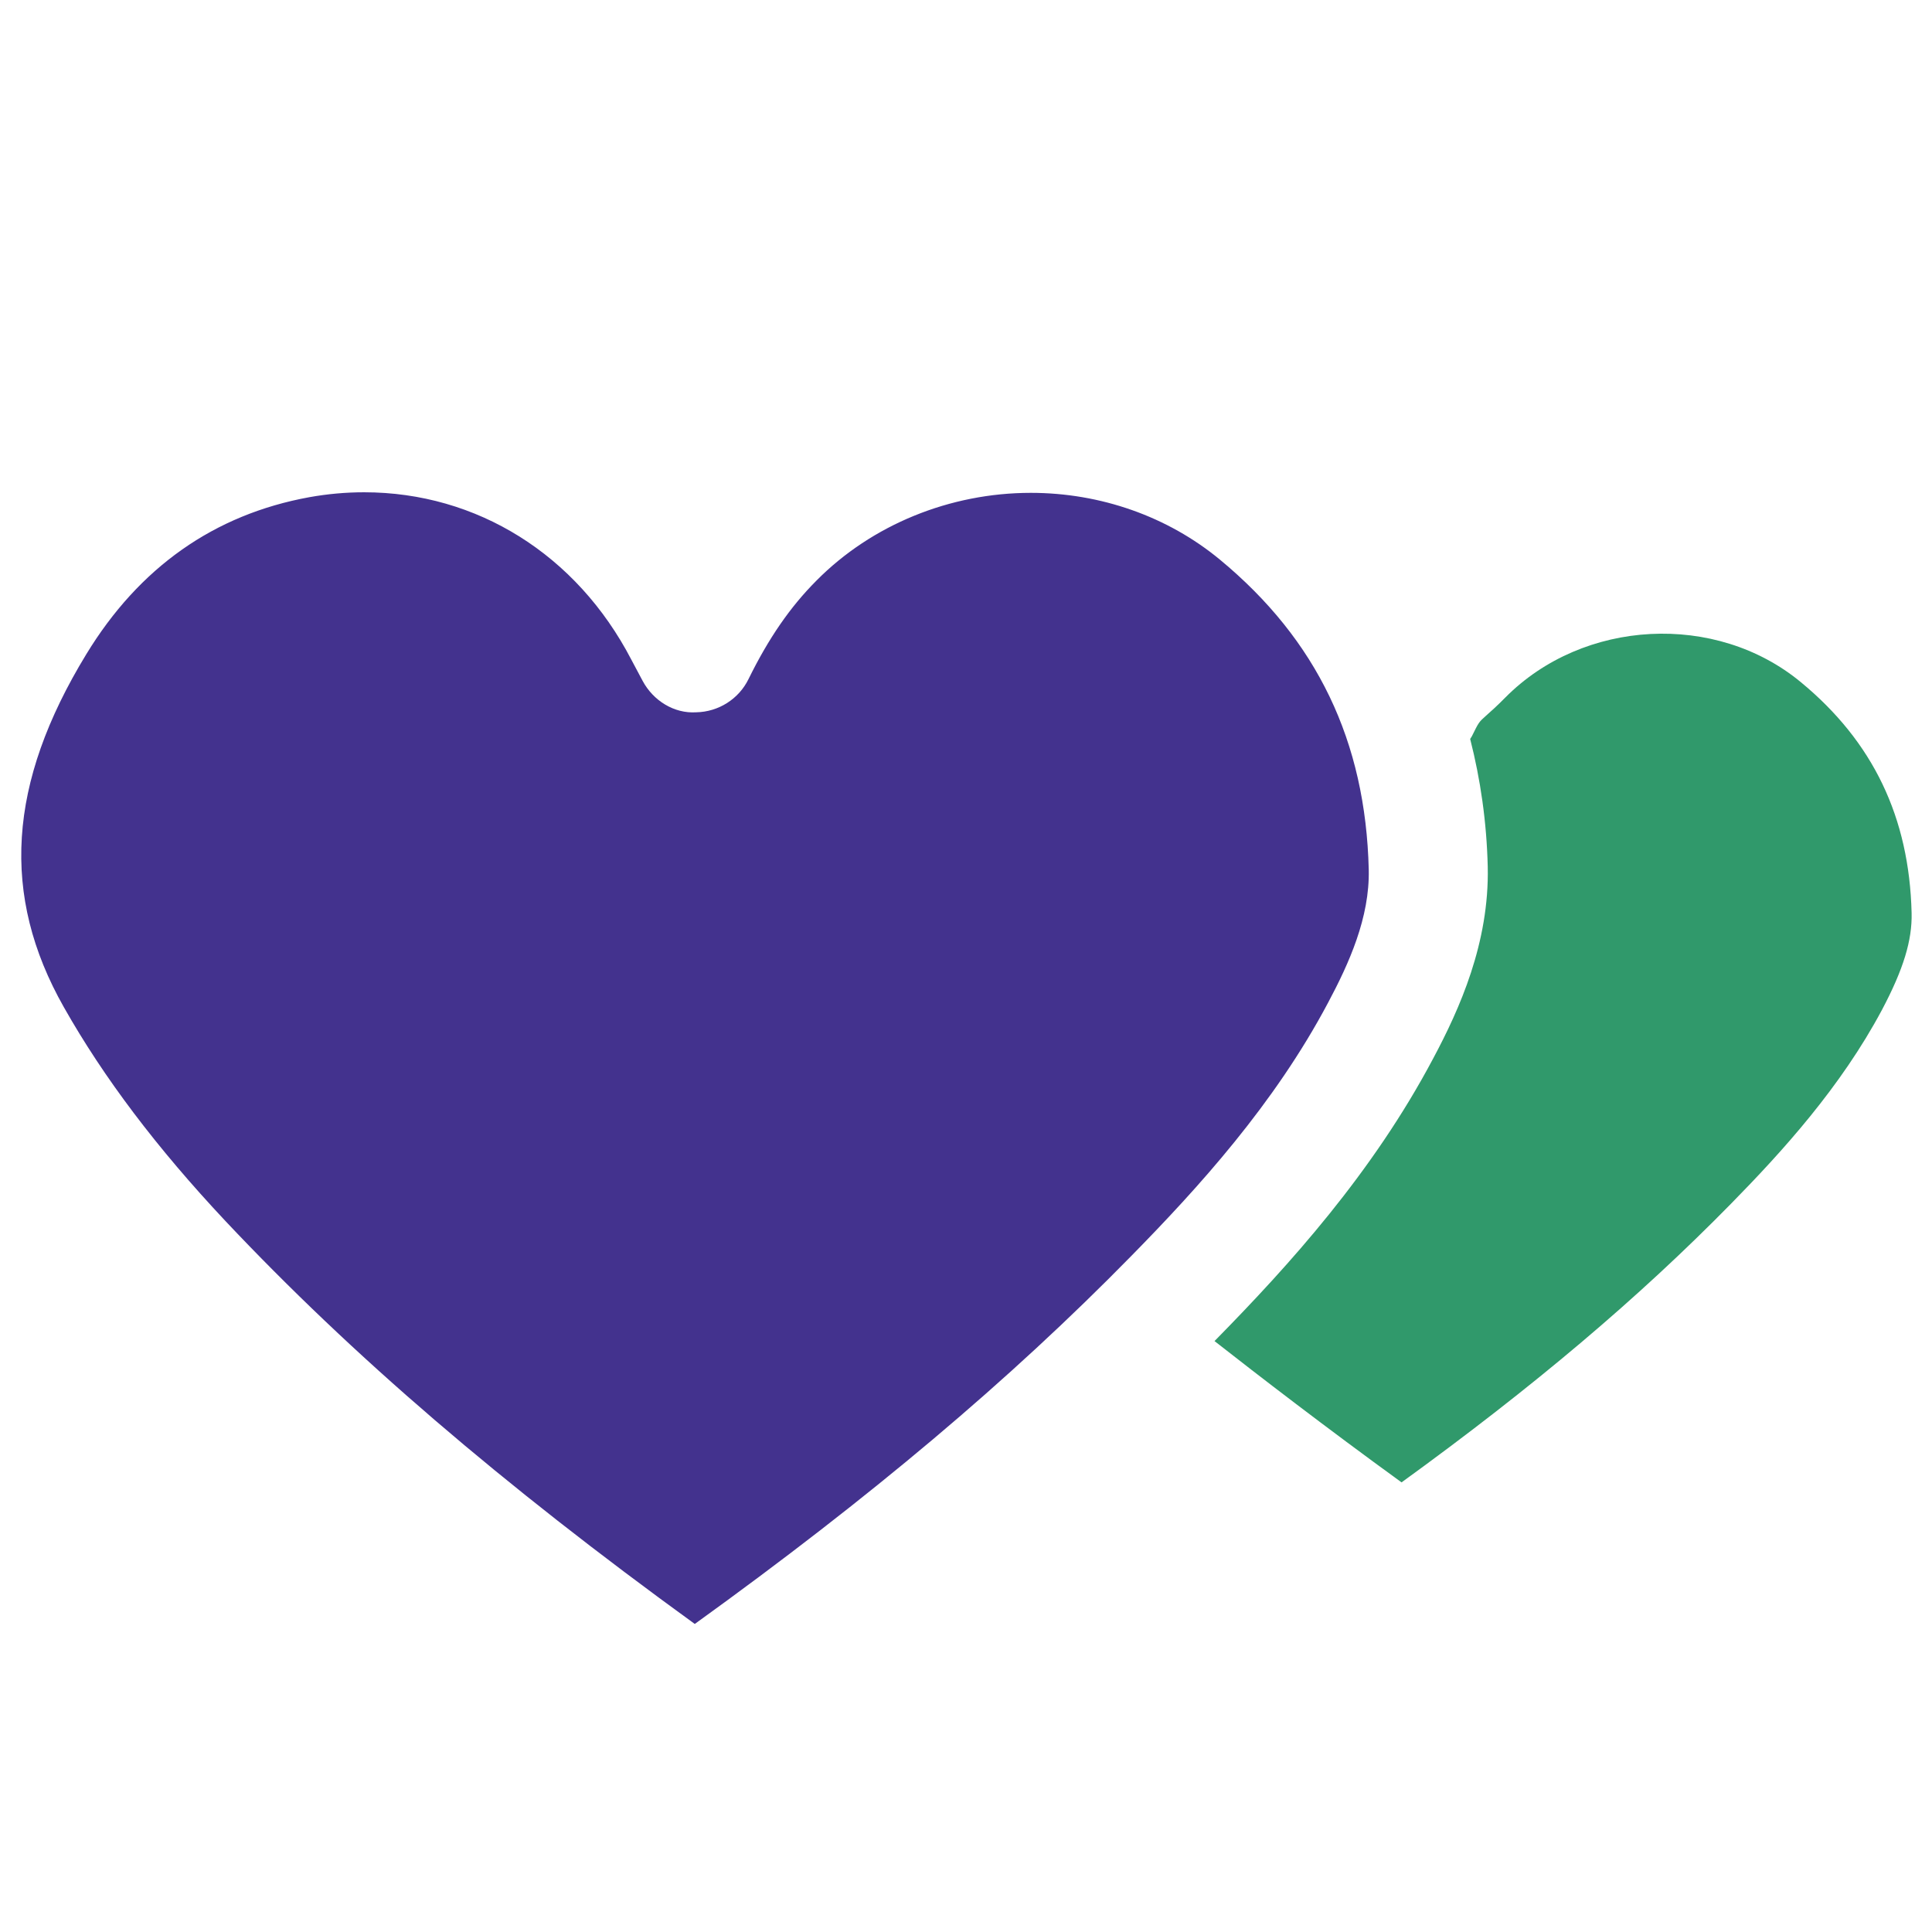 <svg viewBox="0 0 91 91" enable-background="new 0 0 91 91" id="Layer_1" version="1.1" xml:space="preserve" xmlns="http://www.w3.org/2000/svg" xmlns:xlink="http://www.w3.org/1999/xlink" fill="#000000"><g id="SVGRepo_bgCarrier" stroke-width="0"></g><g id="SVGRepo_tracerCarrier" stroke-linecap="round" stroke-linejoin="round"></g><g id="SVGRepo_iconCarrier"> <g> <g> <path d="M64.47,40.96c-0.146-6.047-2.441-10.824-7.016-14.605c-2.451-2.025-5.611-3.141-8.9-3.141 c-3.814,0-7.496,1.506-10.098,4.133c-1.242,1.246-2.256,2.719-3.199,4.637c-0.461,0.943-1.414,1.546-2.465,1.566 c-1.041,0.068-2.023-0.549-2.52-1.474l-0.537-1.008c-2.574-4.947-7.273-7.881-12.586-7.881c-0.855,0-1.725,0.078-2.582,0.232 c-4.479,0.816-8.012,3.307-10.502,7.395C0.36,36.89,0.024,42.175,3.009,47.442c1.879,3.322,4.369,6.617,7.611,10.072 c5.955,6.324,13.004,12.377,22.105,18.977c8.277-5.967,14.826-11.484,20.543-17.316c3.176-3.232,6.762-7.18,9.293-11.959 C63.534,45.388,64.521,43.222,64.47,40.96z" fill="#43328e"></path> <path d="M84.819,32.128c-3.998-3.305-10.242-2.979-13.916,0.726c-0.387,0.393-0.678,0.652-0.918,0.865 c-0.33,0.295-0.33,0.295-0.658,0.959c-0.021,0.045-0.055,0.082-0.08,0.127c0.486,1.908,0.777,3.908,0.828,6.023 c0.078,3.578-1.328,6.701-2.566,9.02c-2.861,5.404-6.781,9.732-10.238,13.252c-0.023,0.023-0.047,0.043-0.066,0.066 c2.021,1.584,5.252,4.074,8.811,6.656c6.215-4.504,11.168-8.691,15.51-13.117c2.43-2.475,5.176-5.498,7.121-9.145 c1.008-1.906,1.424-3.271,1.393-4.557C89.929,38.495,88.224,34.935,84.819,32.128z" fill="#30996b"></path> </g> </g> </g></svg>